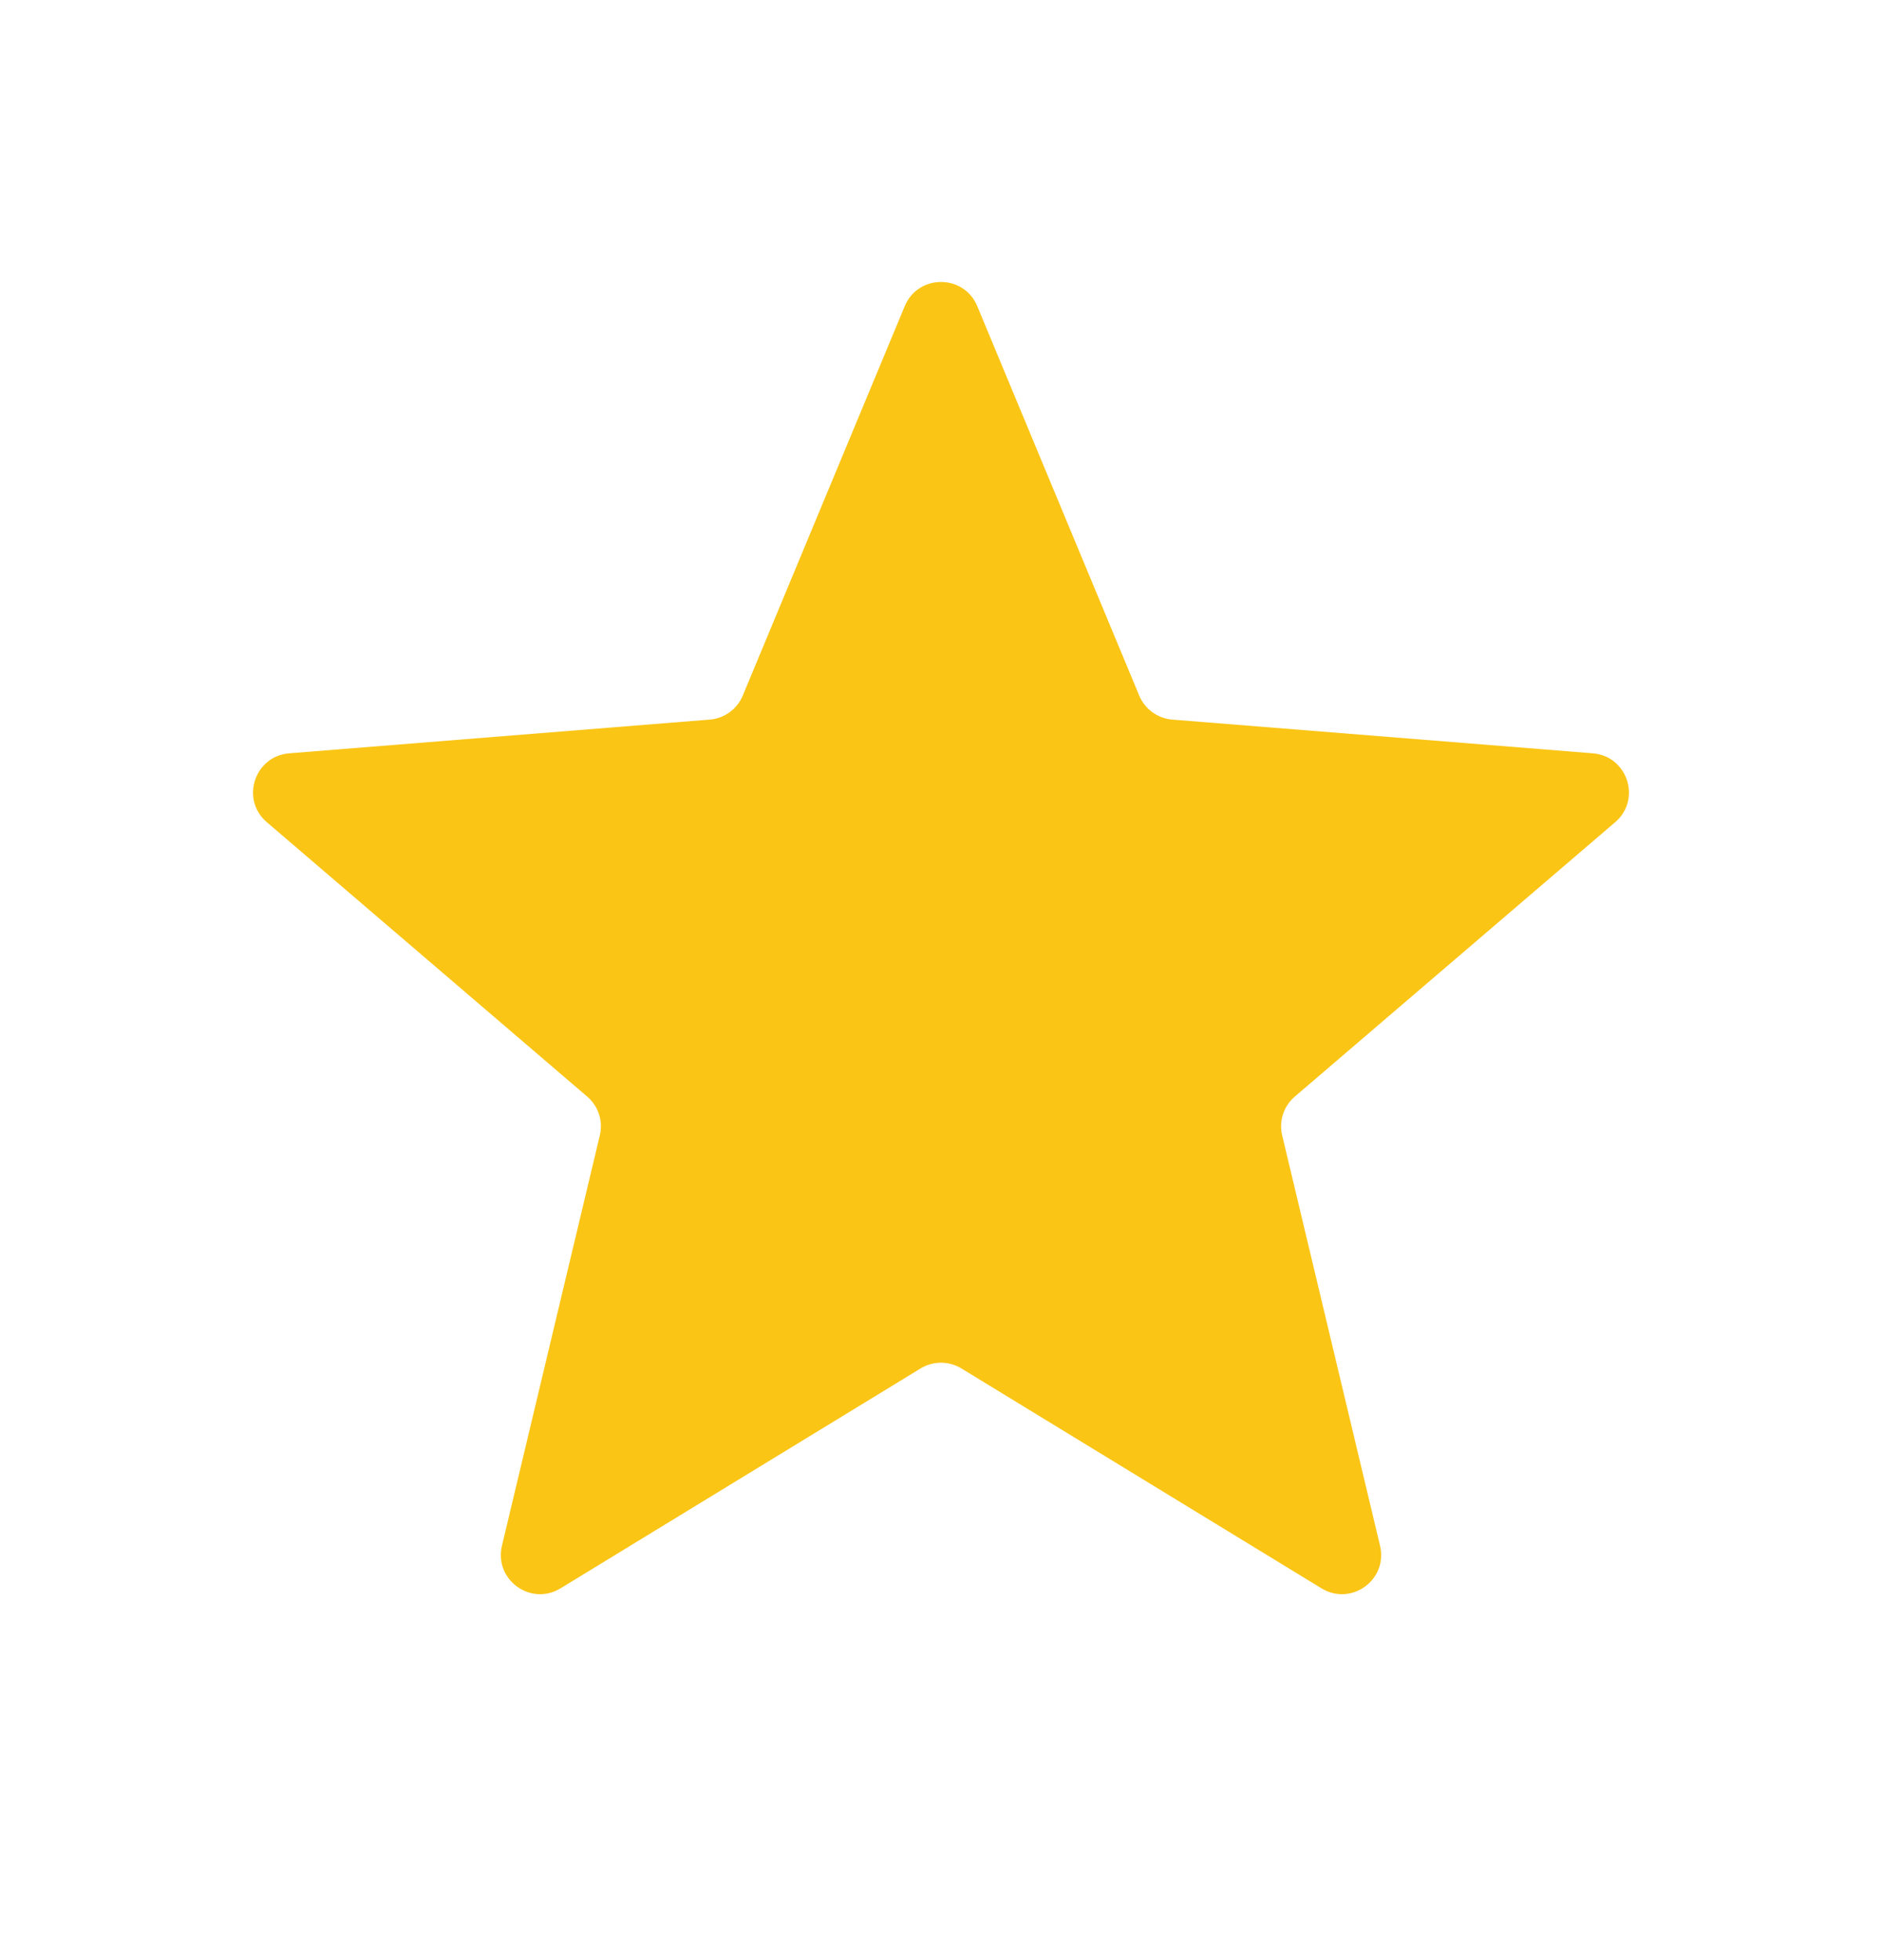 <svg width="24" height="25" viewBox="0 0 24 25" fill="none" xmlns="http://www.w3.org/2000/svg">
<path d="M11.538 3.904C11.709 3.494 12.291 3.494 12.462 3.904L14.528 8.872C14.6 9.045 14.763 9.163 14.95 9.178L20.312 9.608C20.756 9.644 20.935 10.197 20.598 10.486L16.512 13.986C16.369 14.108 16.307 14.3 16.351 14.482L17.599 19.715C17.702 20.148 17.232 20.49 16.852 20.258L12.261 17.454C12.101 17.356 11.899 17.356 11.739 17.454L7.148 20.258C6.769 20.49 6.298 20.148 6.401 19.715L7.649 14.482C7.693 14.3 7.631 14.108 7.488 13.986L3.402 10.486C3.065 10.197 3.244 9.644 3.688 9.608L9.051 9.178C9.237 9.163 9.4 9.045 9.472 8.872L11.538 3.904Z" fill="#FAC515"/>
</svg>

